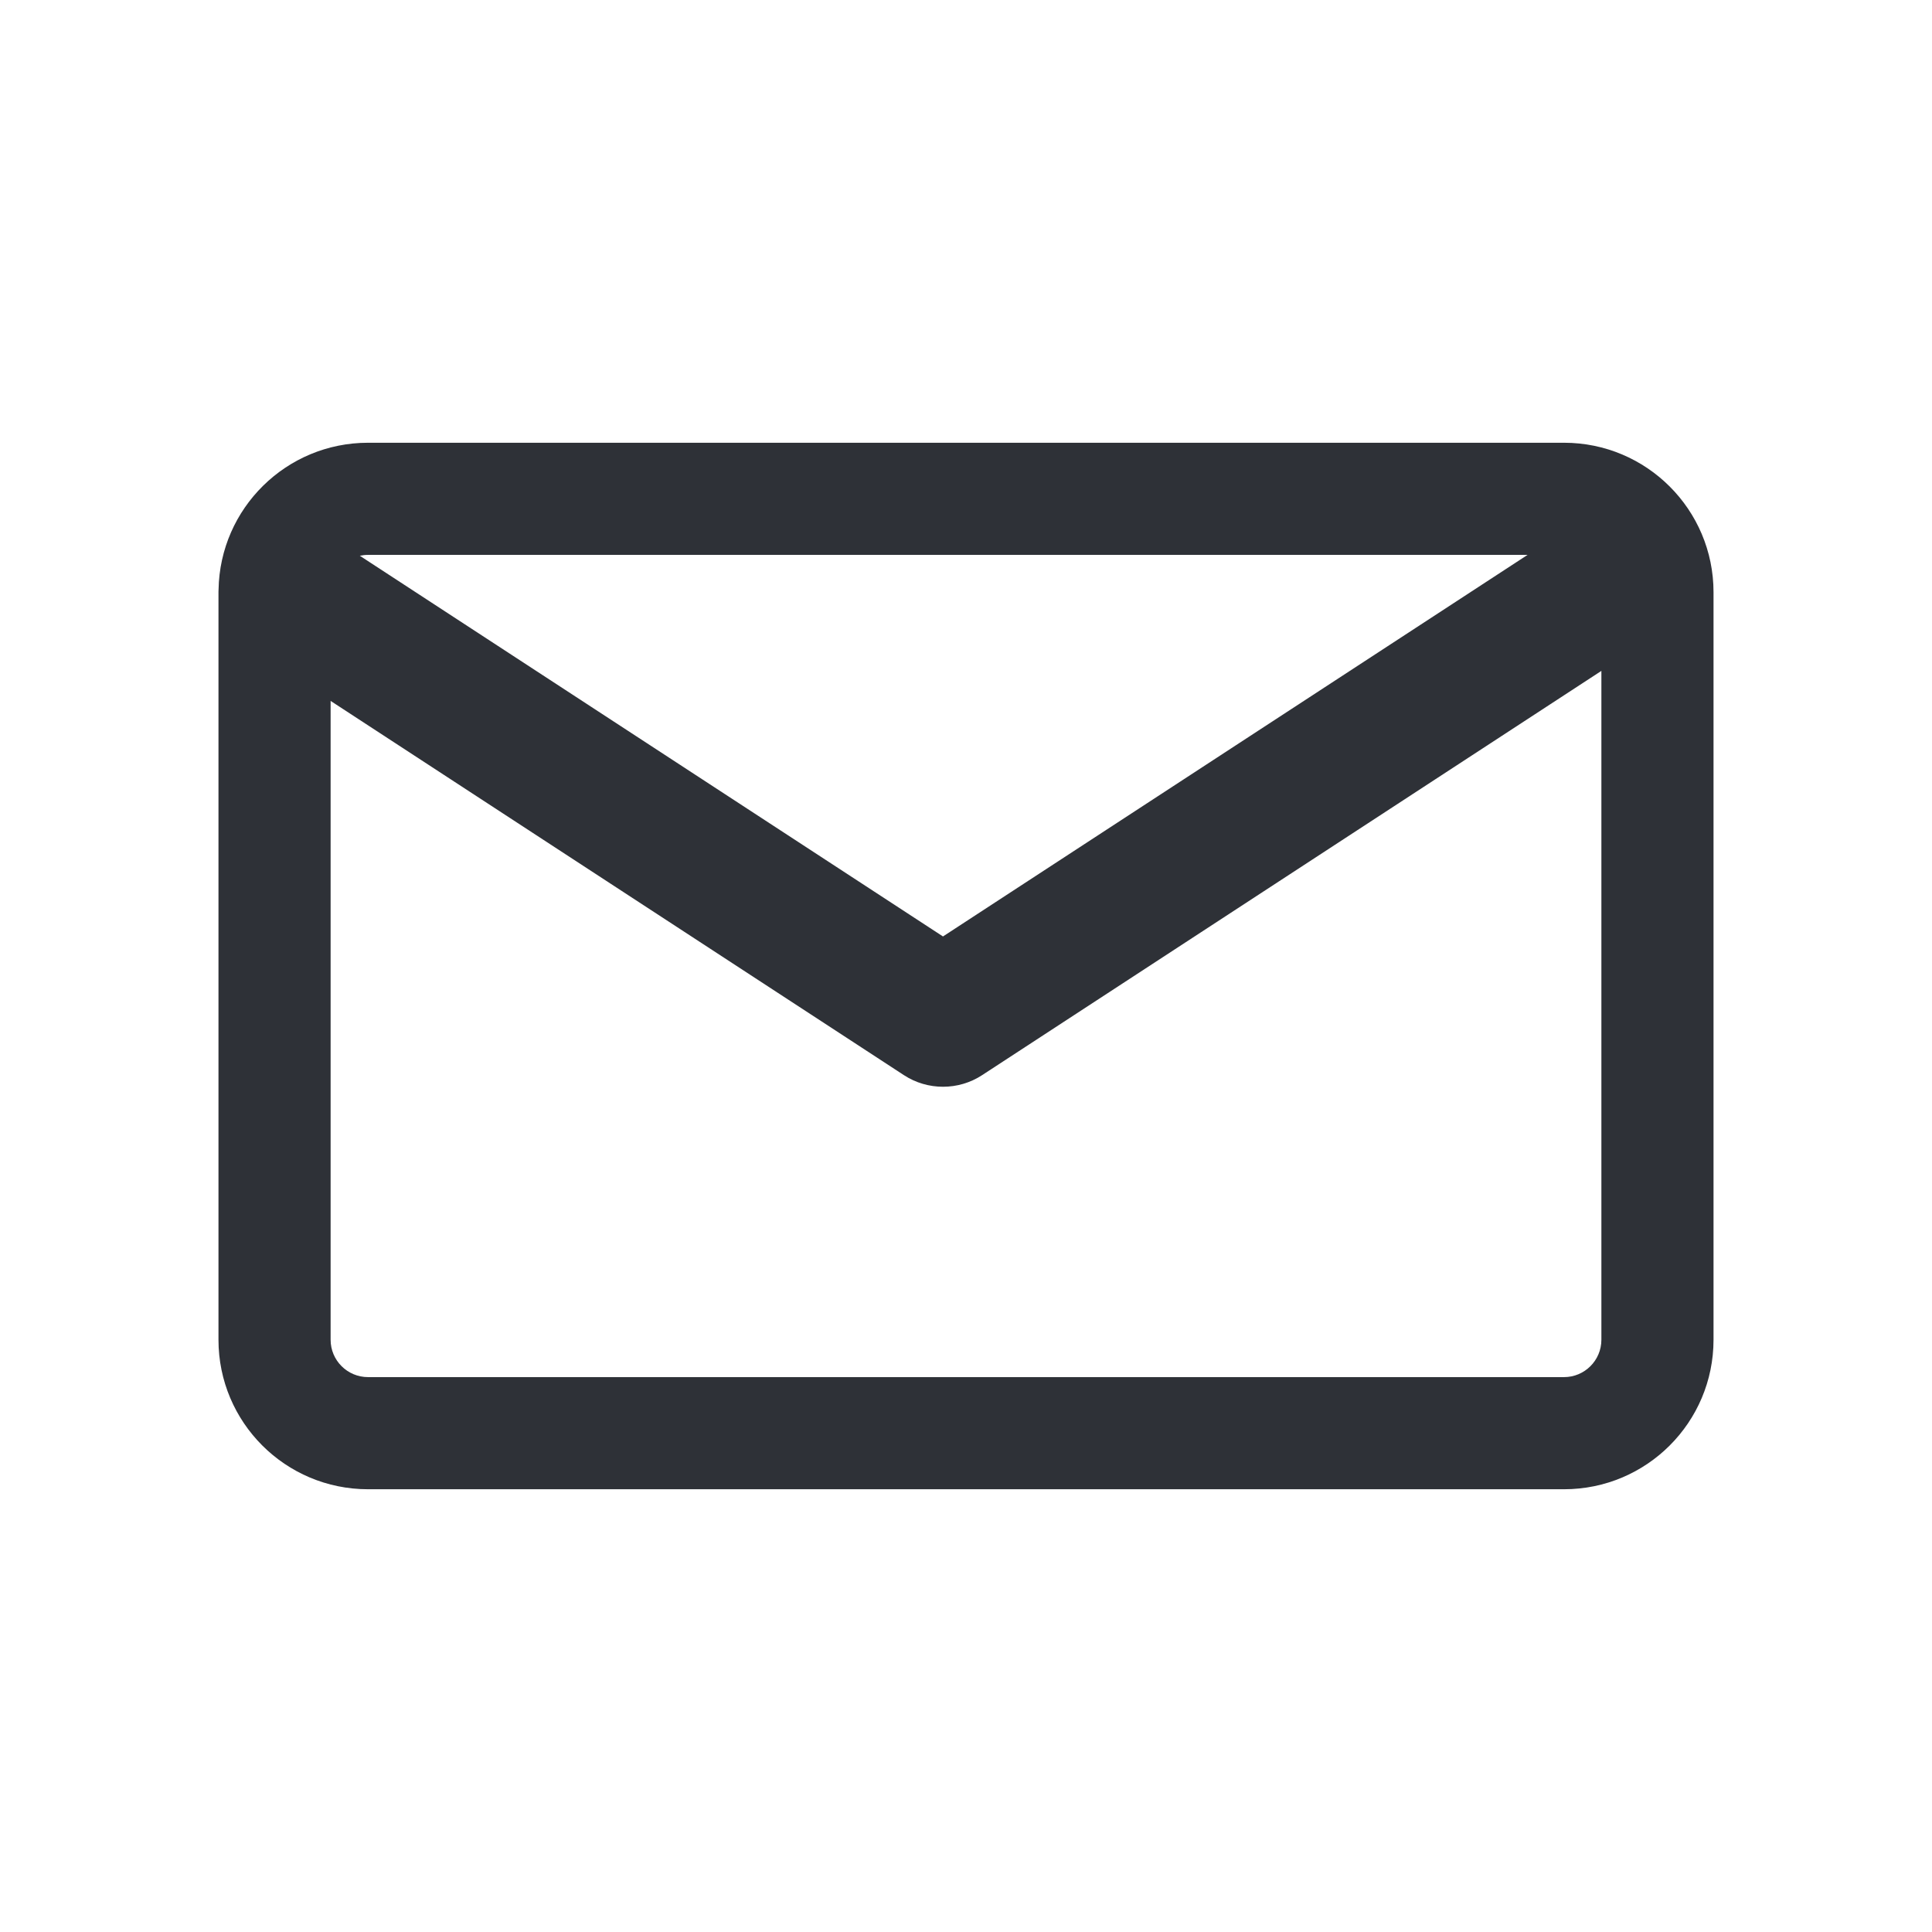 <svg width="24" height="24" viewBox="0 0 24 24" fill="none" xmlns="http://www.w3.org/2000/svg">
<path fill-rule="evenodd" clip-rule="evenodd" d="M18.976 6.893H4.572C4.536 6.893 4.502 6.897 4.47 6.904L11.714 11.633L18.976 6.893ZM2.714 7.35C2.714 7.353 2.714 7.355 2.714 7.357V16.643C2.714 17.669 3.546 18.5 4.572 18.5H19.429C20.454 18.5 21.286 17.669 21.286 16.643V7.357C21.286 6.331 20.454 5.5 19.429 5.5H4.572C3.557 5.5 2.732 6.314 2.715 7.325C2.714 7.333 2.714 7.342 2.714 7.35ZM4.107 8.707L11.229 13.356C11.523 13.548 11.906 13.548 12.2 13.356L19.893 8.334V16.643C19.893 16.899 19.685 17.107 19.429 17.107H4.572C4.315 17.107 4.107 16.899 4.107 16.643V8.707Z" fill="#2E3137"/>
</svg>

